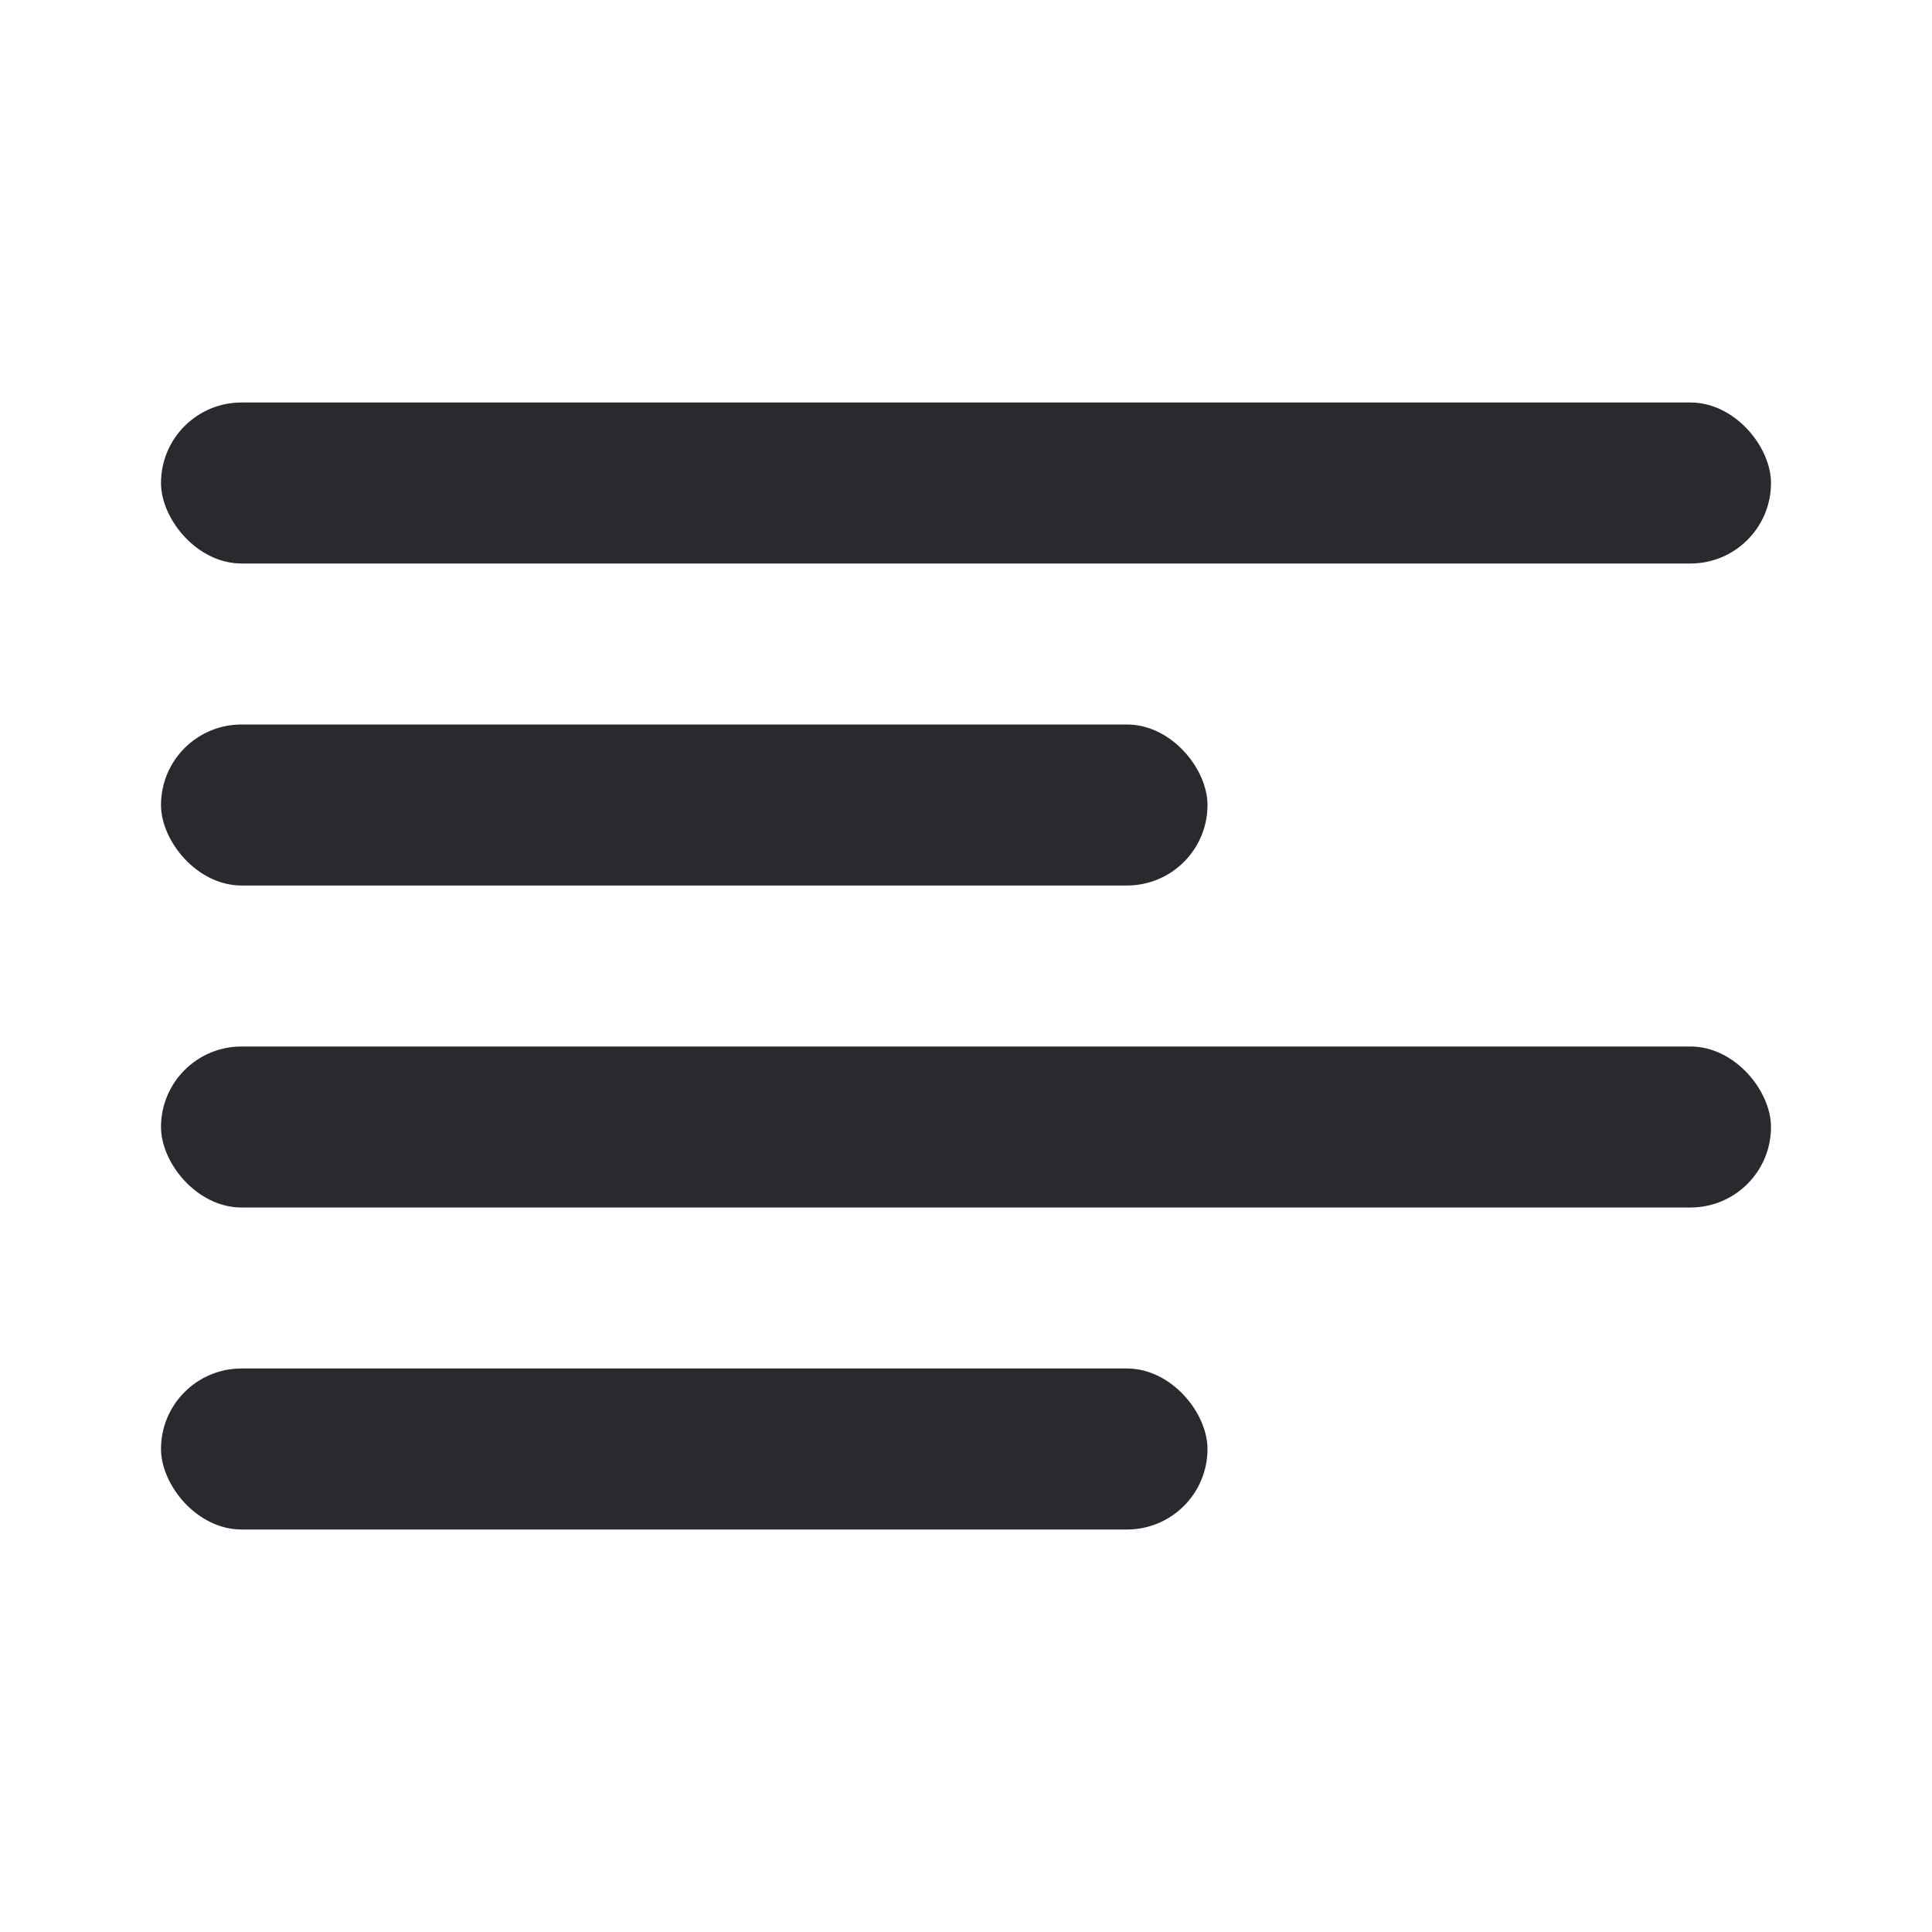 <svg width="24" height="24" viewBox="0 0 24 24" fill="none" xmlns="http://www.w3.org/2000/svg">
<g clip-path="url(#clip0_289_10330)">
<rect x="2" y="5" width="20" height="2" rx="1" fill="#2A292F"/>
<rect x="2" y="9" width="13" height="2" rx="1" fill="#2A292F"/>
<rect x="2" y="13" width="20" height="2" rx="1" fill="#2A292F"/>
<rect x="2" y="17" width="13" height="2" rx="1" fill="#2A292F"/>
</g>
<defs>
<clipPath id="clip0_289_10330">
<path d="M0 3C0 1.343 1.343 0 3 0H21C22.657 0 24 1.343 24 3V21C24 22.657 22.657 24 21 24H3C1.343 24 0 22.657 0 21V3Z" fill="white"/>
</clipPath>
</defs>
</svg>
